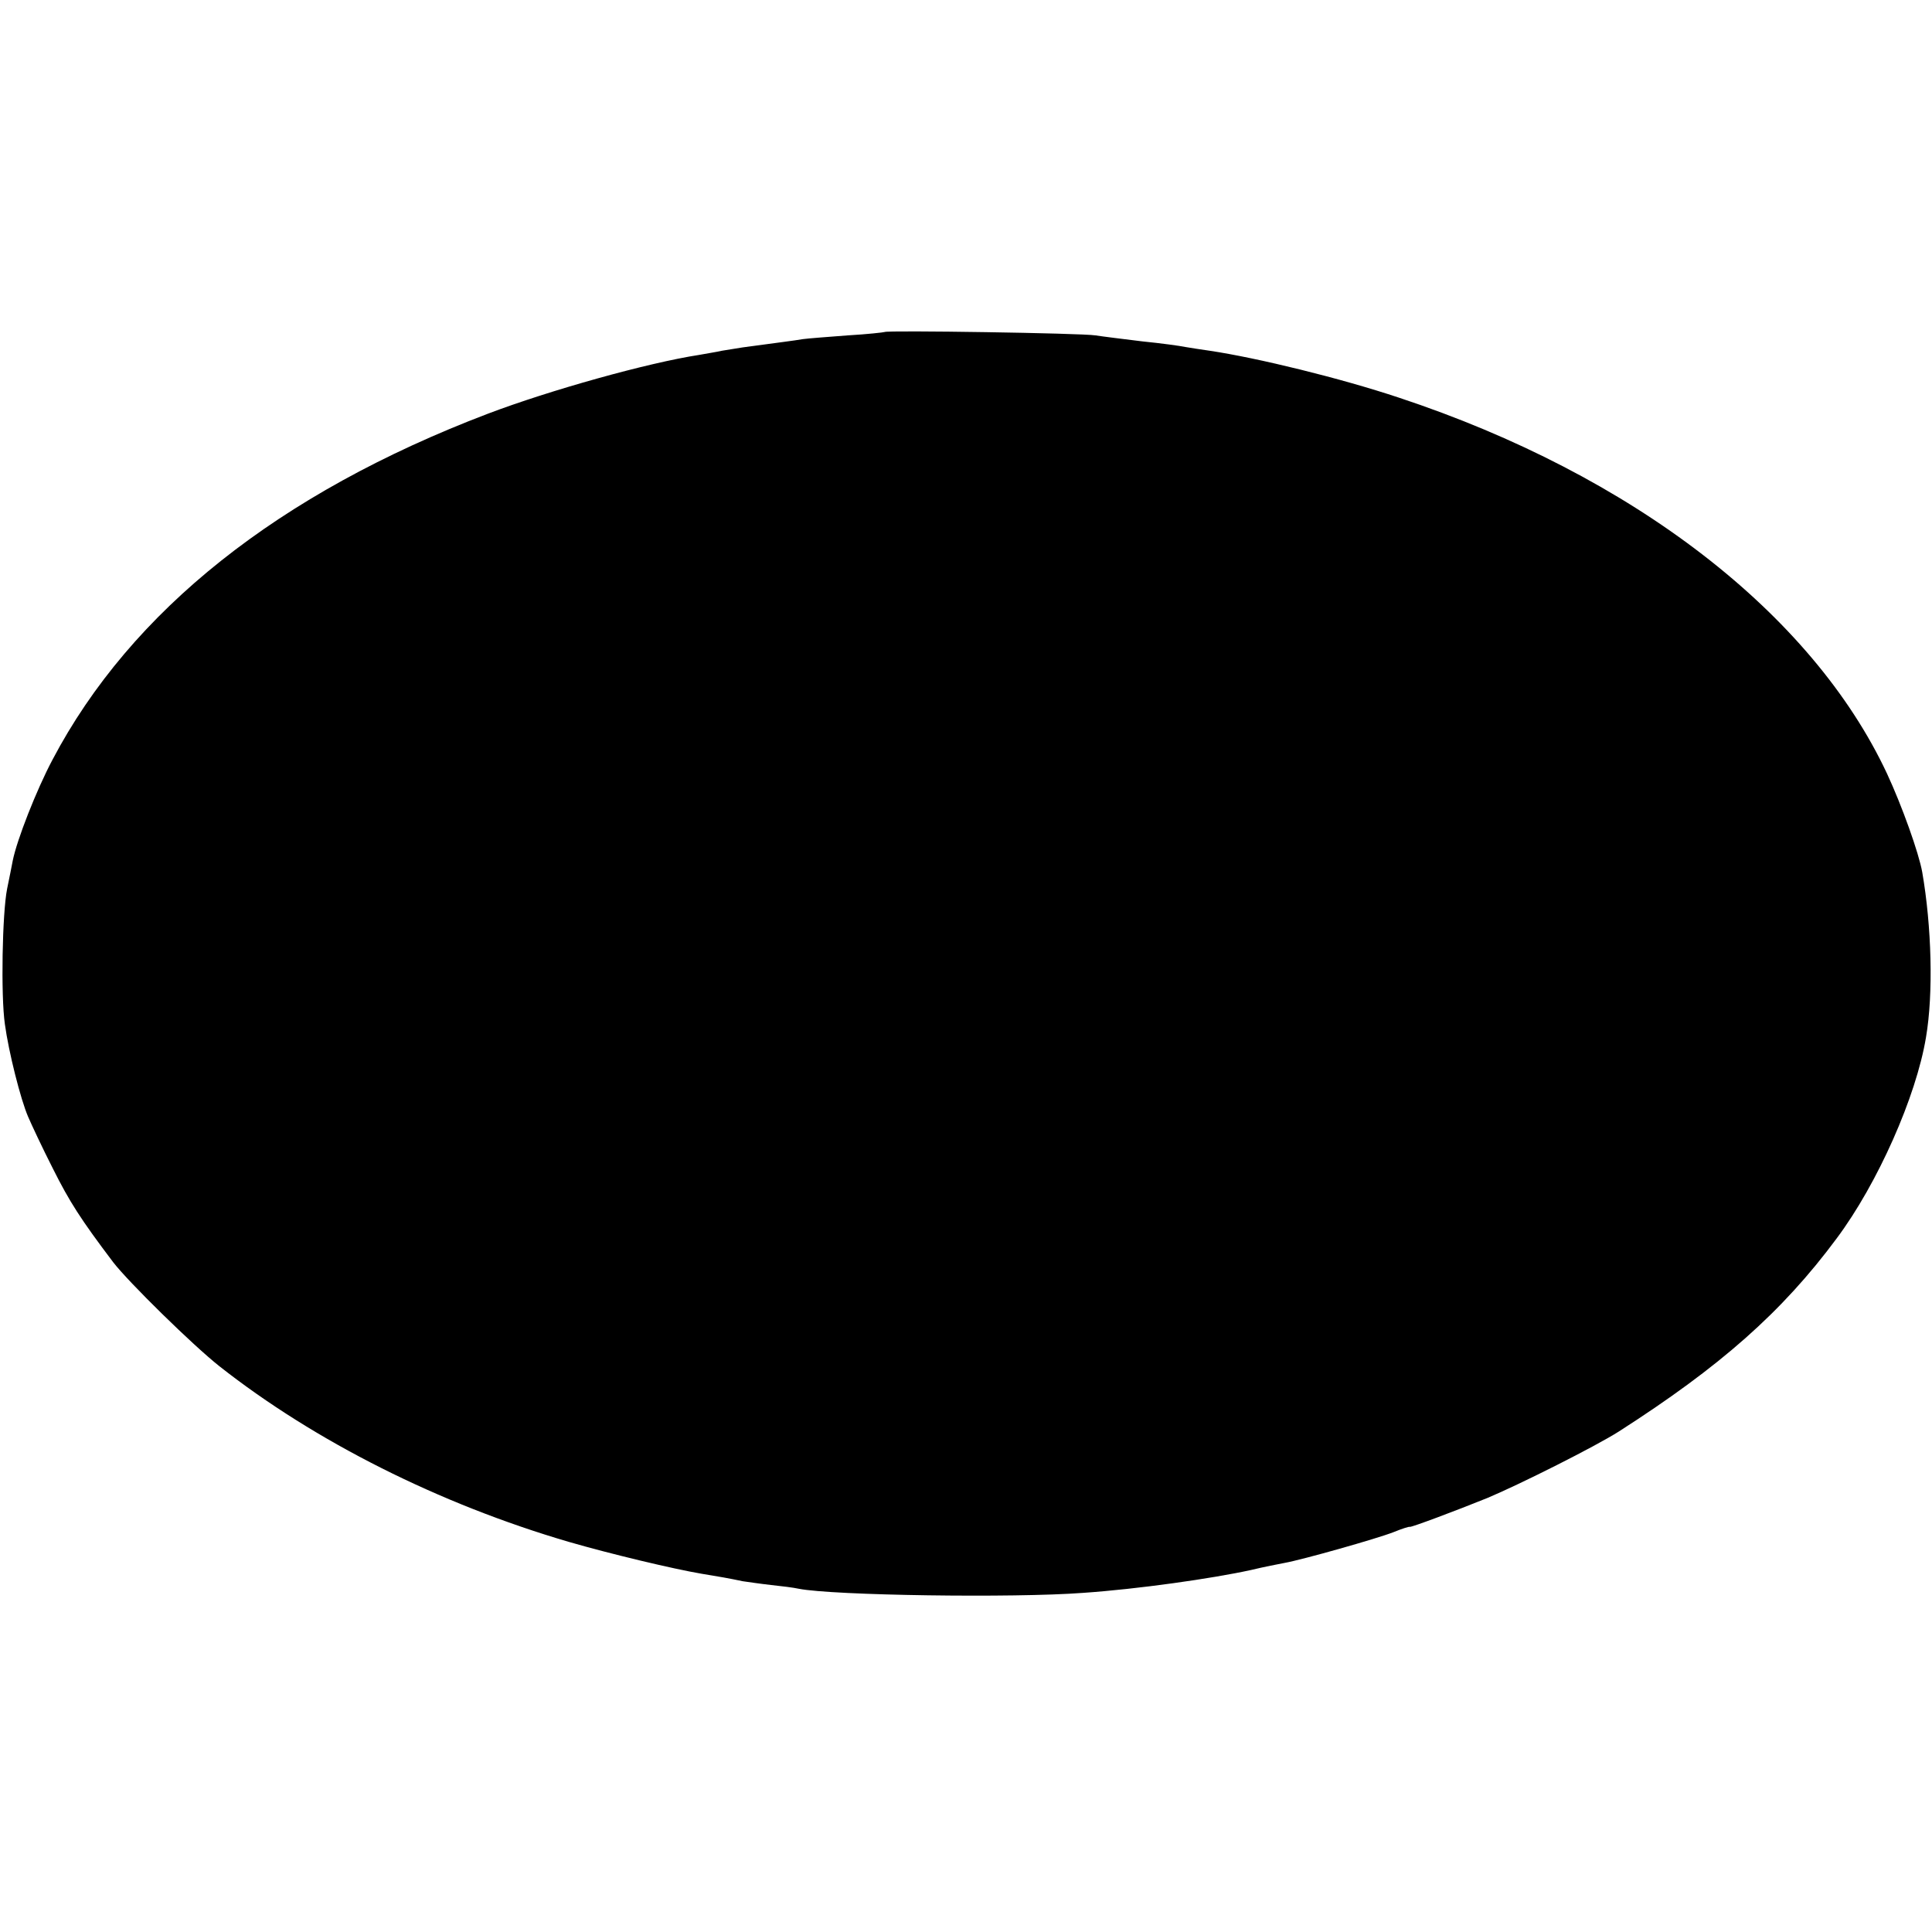 <?xml version="1.0" standalone="no"?>
<!DOCTYPE svg PUBLIC "-//W3C//DTD SVG 20010904//EN"
 "http://www.w3.org/TR/2001/REC-SVG-20010904/DTD/svg10.dtd">
<svg version="1.0" xmlns="http://www.w3.org/2000/svg"
 width="515pt" height="515pt" viewBox="0 0 515 515"
 preserveAspectRatio="xMidYMid meet">
<g transform="translate(0,515) scale(0.1,-0.1)"
fill="#000000" stroke="none">
<path d="M2358 4265 c-2 -1 -46 -6 -98 -9 -52 -4 -106 -8 -120 -10 -23 -4 -64
-9 -160 -22 -19 -3 -44 -7 -56 -9 -12 -3 -39 -7 -60 -11 -137 -21 -398 -94
-564 -157 -557 -212 -951 -525 -1160 -922 -43 -81 -95 -214 -106 -269 -2 -12
-9 -45 -15 -75 -13 -65 -17 -285 -6 -361 10 -74 42 -201 62 -247 9 -21 38 -83
66 -138 44 -88 74 -135 161 -250 41 -53 211 -220 283 -277 254 -200 586 -367
931 -468 114 -33 278 -72 354 -85 49 -8 72 -12 110 -20 14 -2 48 -7 75 -10 28
-3 61 -7 74 -10 91 -18 573 -25 758 -11 146 10 343 38 448 61 33 8 74 16 90
19 45 8 244 64 290 82 22 9 41 15 43 14 3 -2 123 43 207 77 88 37 287 137 350
177 270 173 435 318 581 515 109 146 212 378 238 536 20 117 15 296 -10 440
-9 51 -54 177 -94 263 -200 427 -678 796 -1301 1002 -156 52 -377 106 -504
125 -23 3 -52 8 -65 10 -14 3 -65 10 -115 15 -49 6 -106 13 -125 16 -37 6
-556 14 -562 9z"/>
</g>
</svg>
